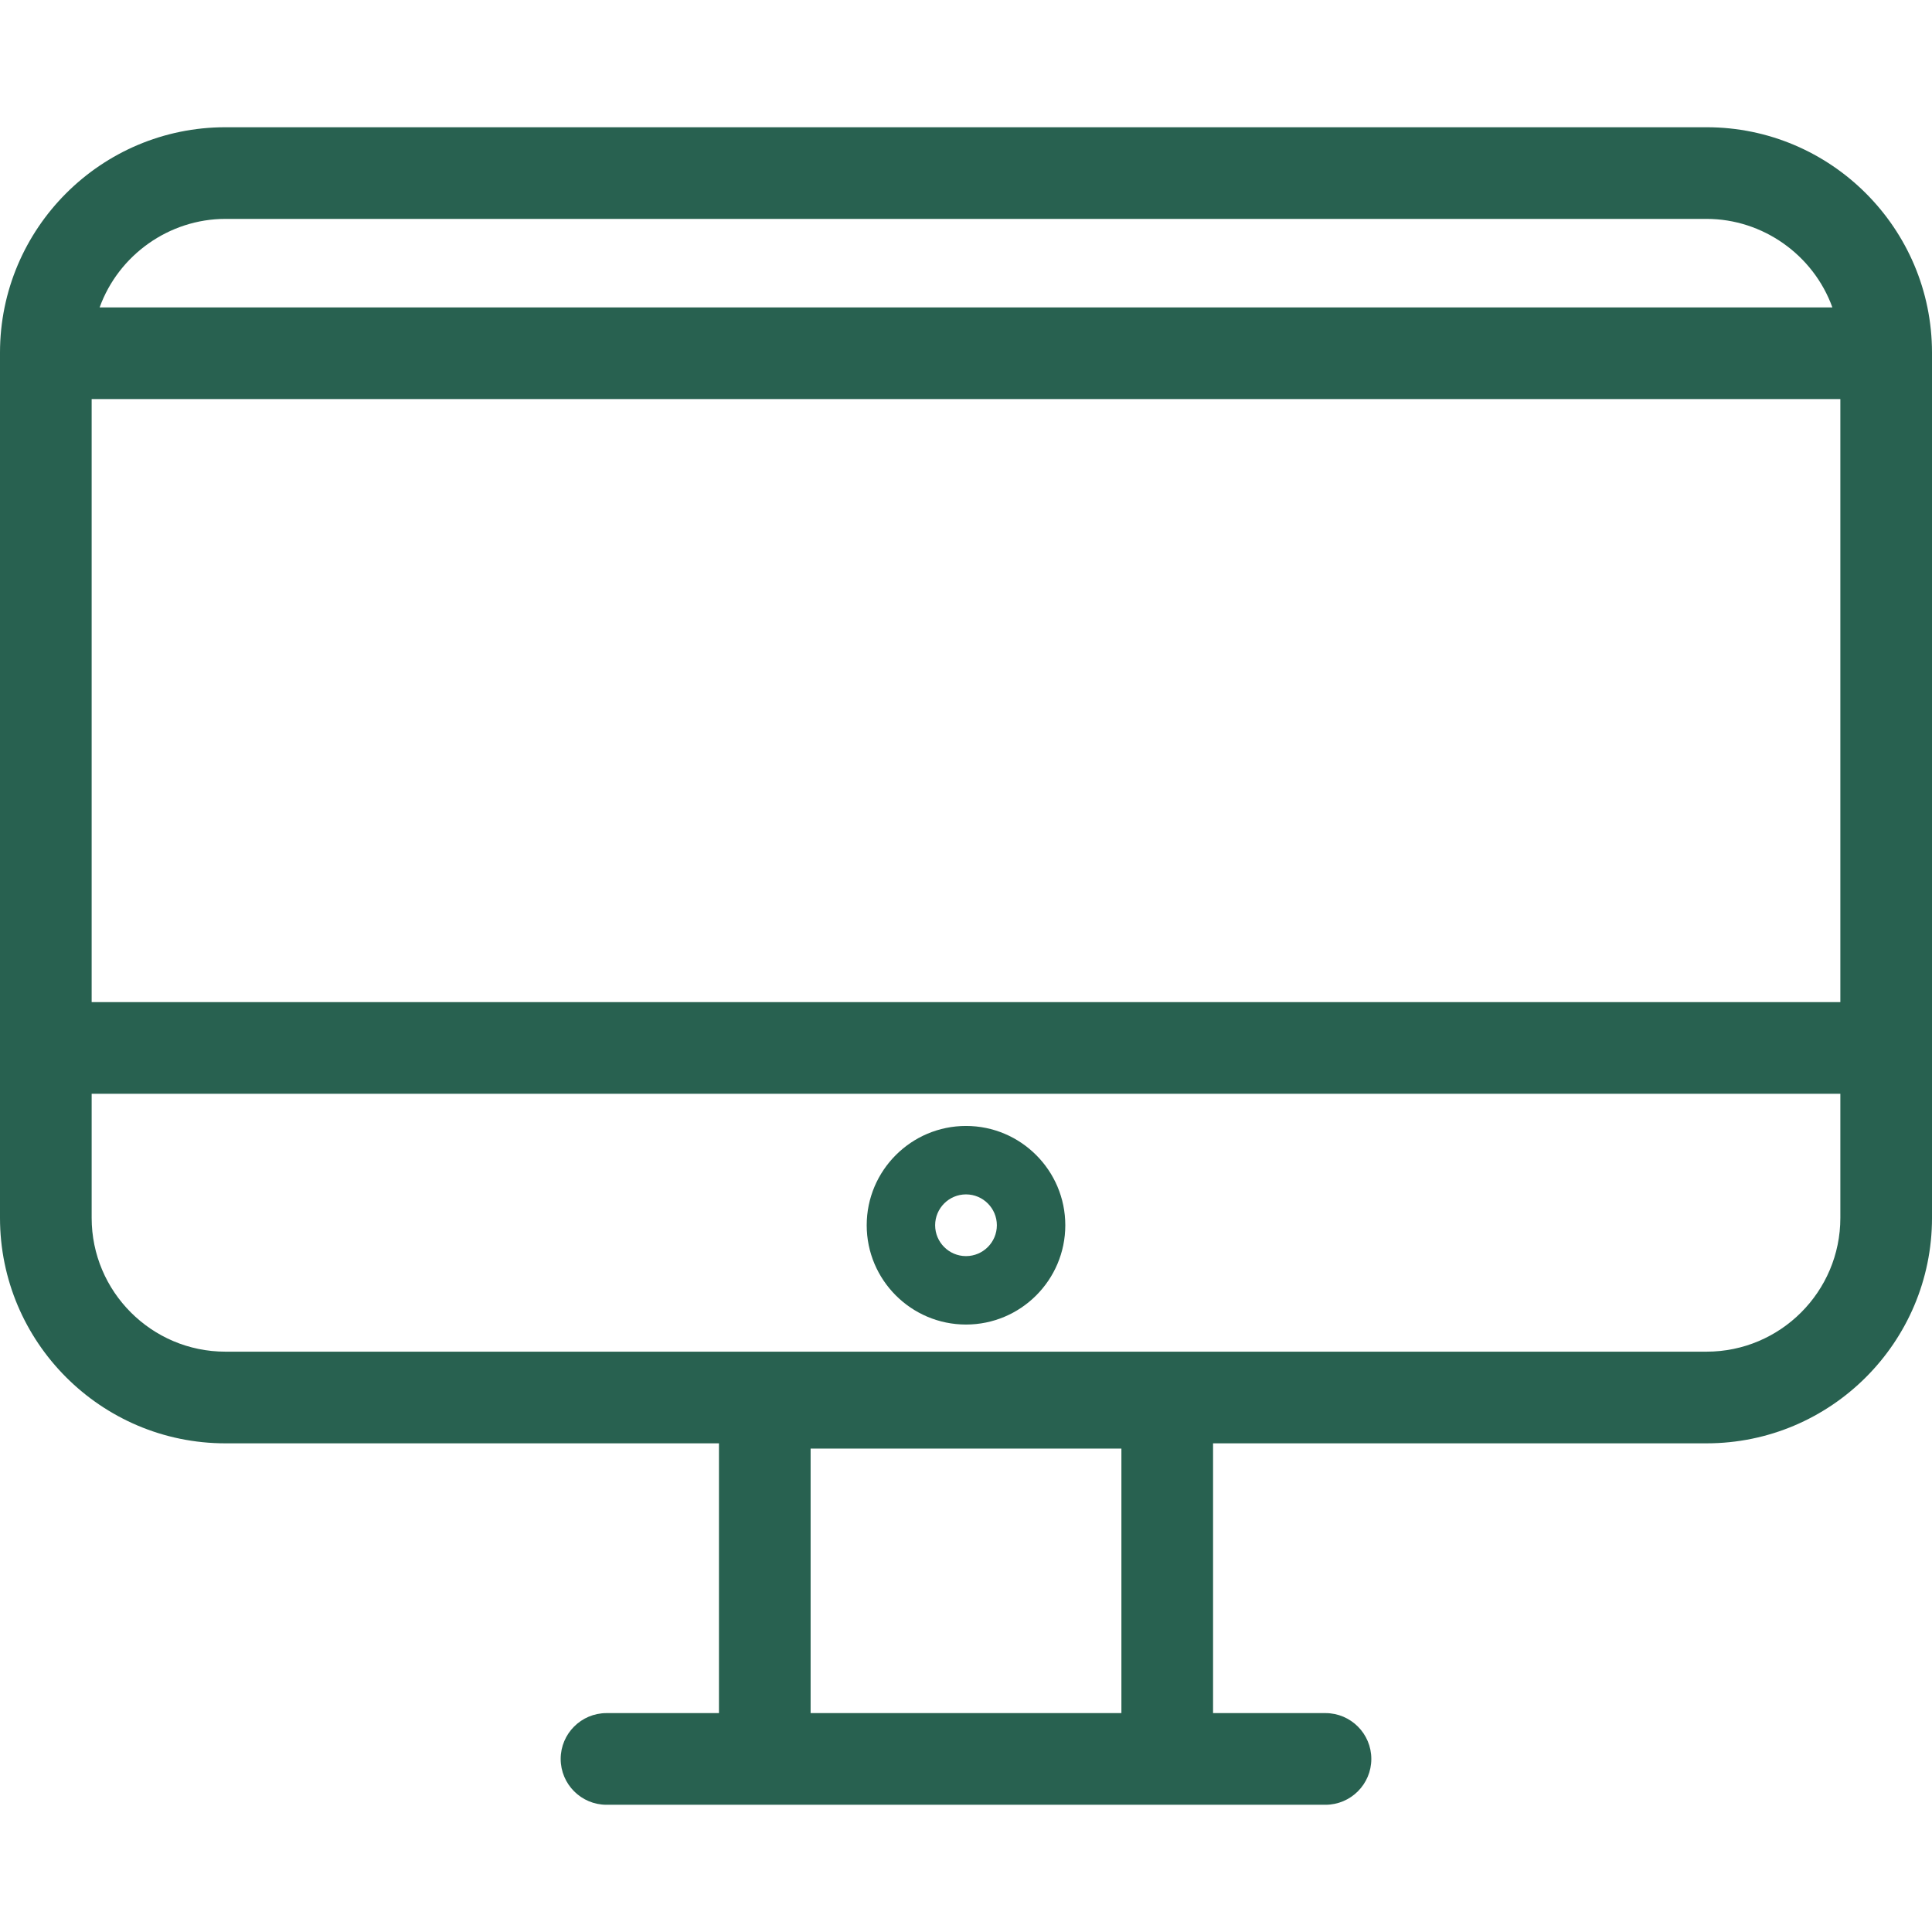 <?xml version="1.0"?>
<svg xmlns="http://www.w3.org/2000/svg" xmlns:xlink="http://www.w3.org/1999/xlink" version="1.1" id="Capa_1" x="0px" y="0px" width="512px" height="512px" viewBox="0 0 499.312 499.312" style="enable-background:new 0 0 499.312 499.312;" xml:space="preserve"><g><g>
	<g>
		<path d="M441.053,32.884H58.255C26.133,32.884,0,59.019,0,91.144v223.615c0,32.125,26.133,58.26,58.255,58.26H185.81v69.721    h-29.062c-6.531,0-11.844,5.312-11.844,11.844s5.313,11.846,11.844,11.846h185.815c6.529,0,11.846-5.314,11.846-11.846    c0-6.529-5.314-11.844-11.846-11.844h-29.057v-69.721h127.547c32.125,0,58.26-26.135,58.26-58.26V91.143    C499.312,59.018,473.178,32.884,441.053,32.884z M289.818,374.382v68.355h-80.321v-68.355H289.818z M23.687,282.681h451.938    v32.077c0,19.062-15.51,34.571-34.572,34.571H58.255c-19.061,0-34.567-15.51-34.567-34.571v-32.077H23.687z M23.687,258.993    V103.138h451.938v155.854H23.687V258.993z M25.747,79.452c4.901-13.568,17.989-22.881,32.508-22.881h382.798    c14.527,0,27.615,9.312,32.514,22.881H25.747z" data-original="#000000" class="active-path" data-old_color="#000000" fill="#286150"/>
		<path d="M249.656,342.319c14.151,0,25.663-11.512,25.663-25.662s-11.512-25.664-25.663-25.664s-25.663,11.514-25.663,25.664    S235.505,342.319,249.656,342.319z M249.656,308.682c4.398,0,7.975,3.578,7.975,7.976c0,4.396-3.576,7.975-7.975,7.975    c-4.397,0-7.975-3.577-7.975-7.975S245.259,308.682,249.656,308.682z" data-original="#000000" class="active-path" data-old_color="#000000" fill="#286150"/>
	</g>
</g></g> </svg>
